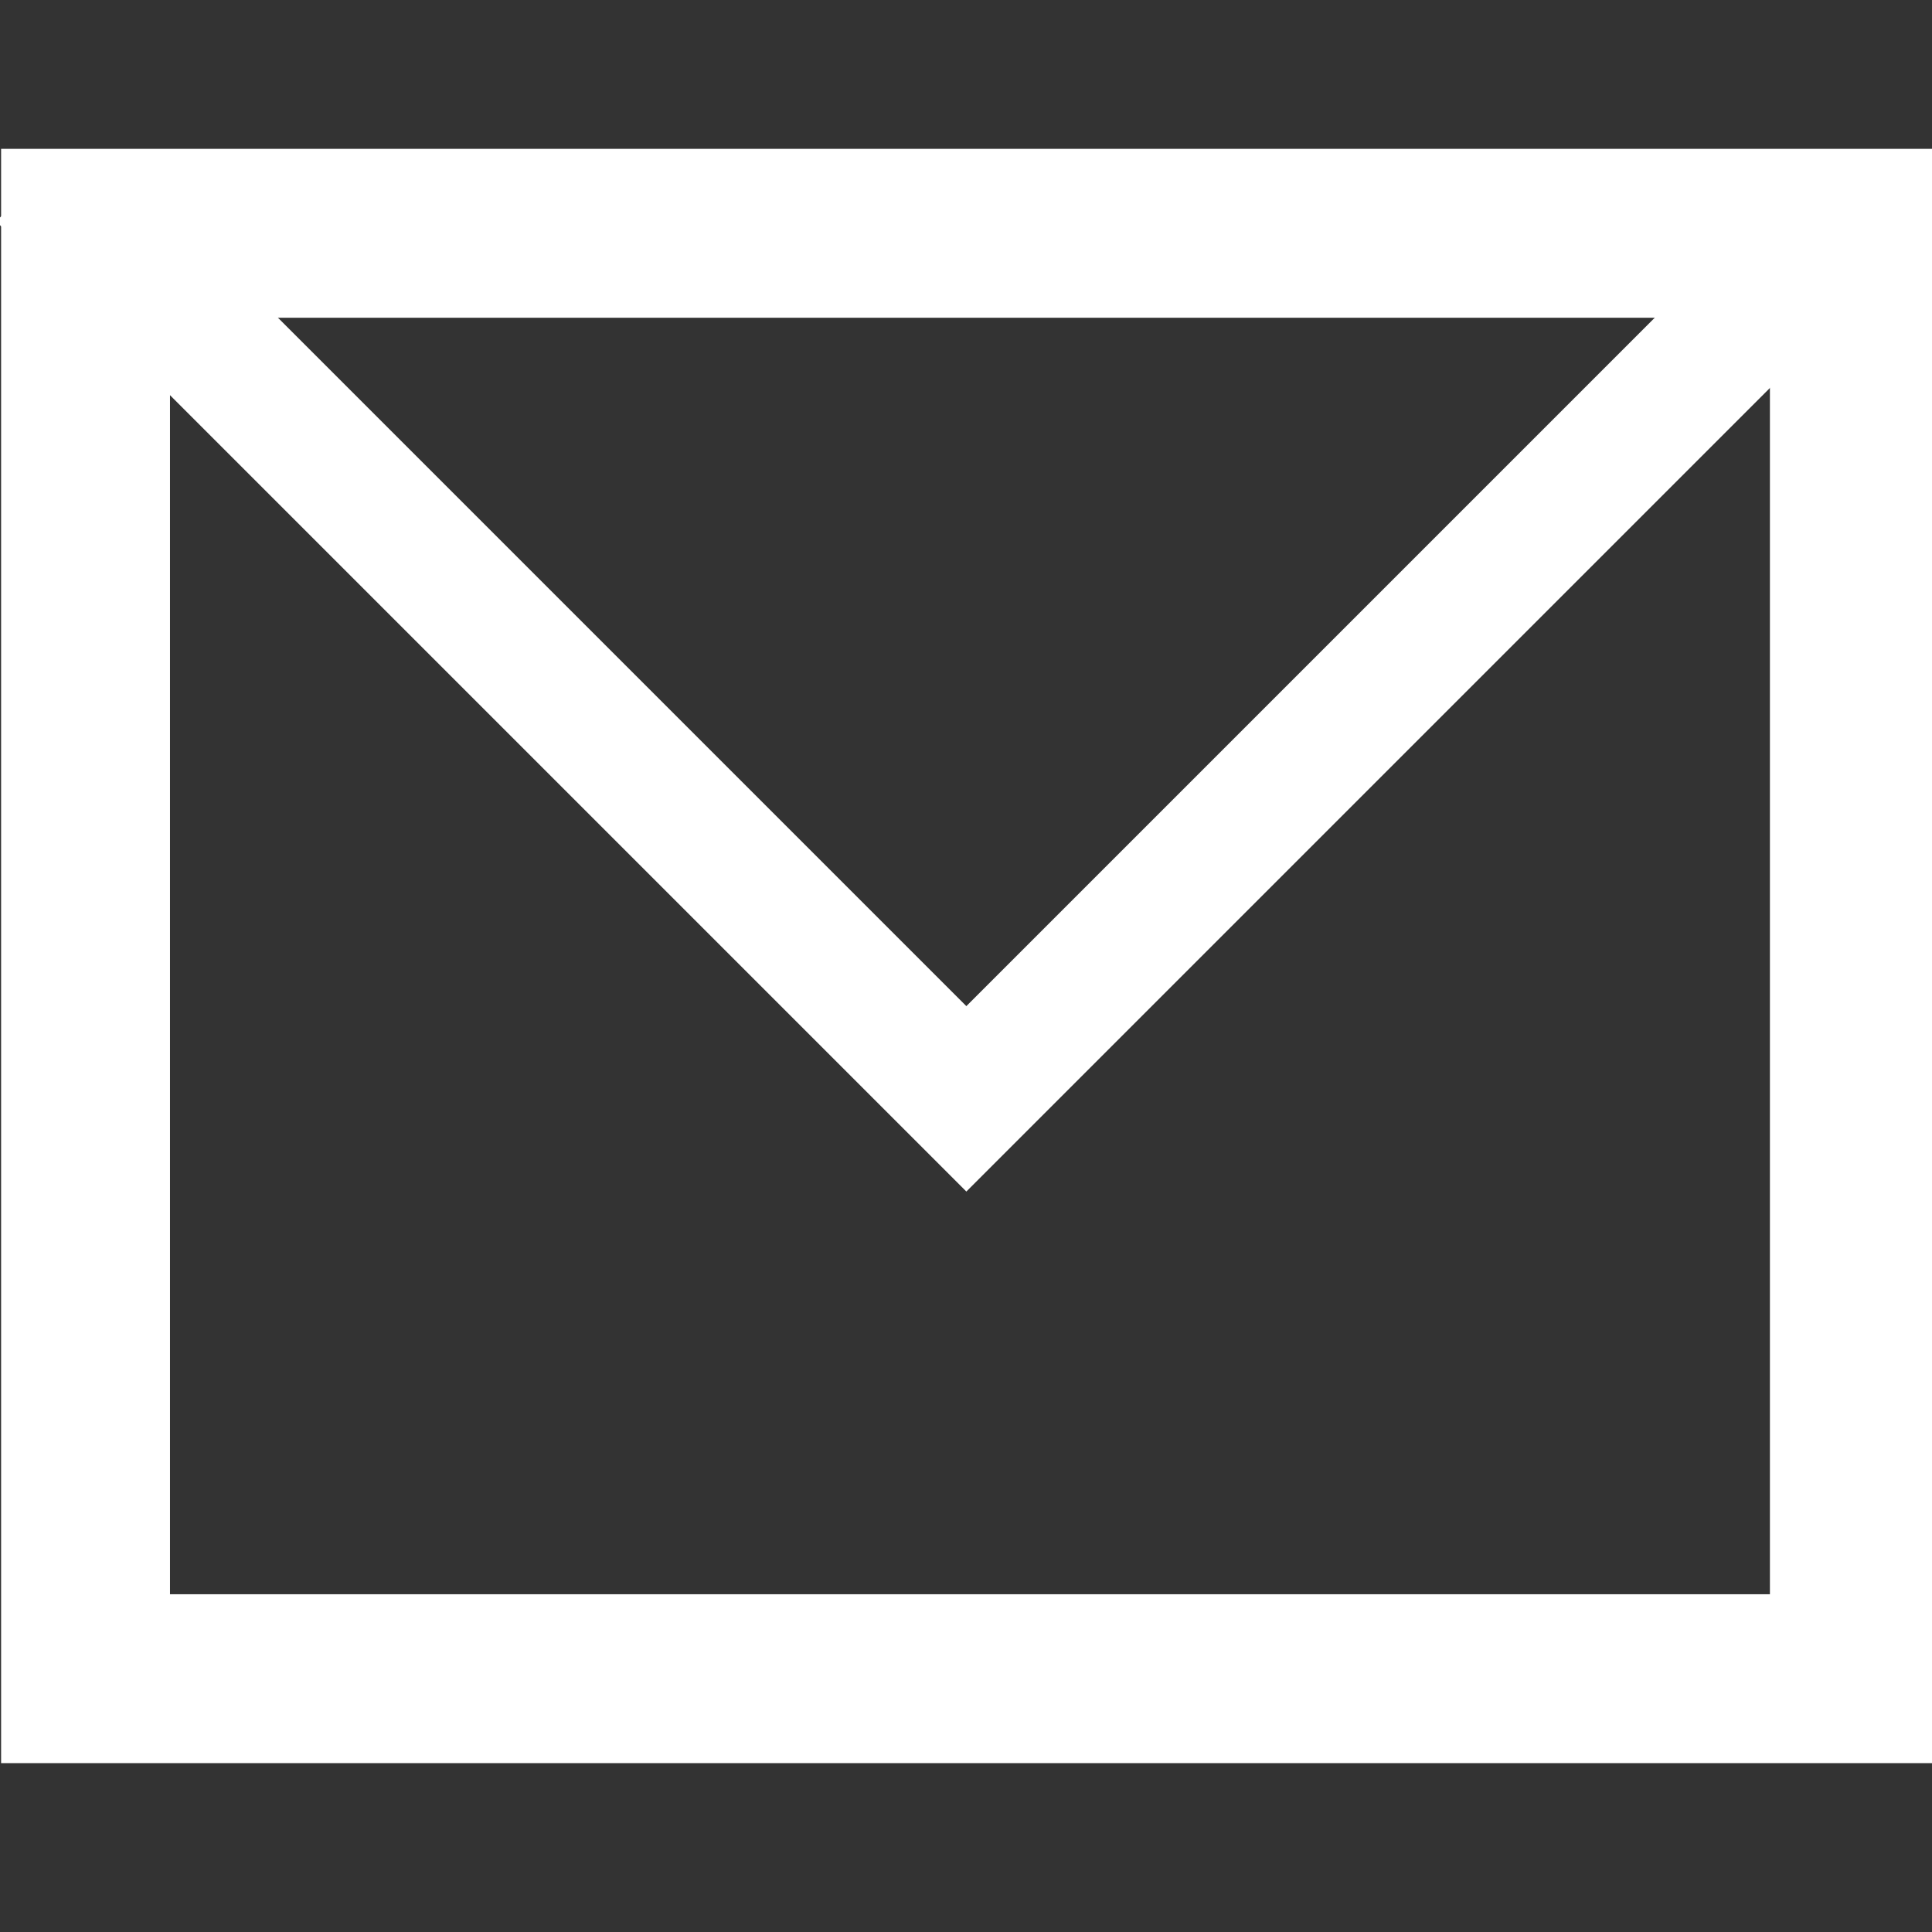 <?xml version="1.0" encoding="UTF-8" standalone="no"?>
<svg
   xmlns:dc="http://purl.org/dc/elements/1.1/"
   xmlns:cc="http://creativecommons.org/ns#"
   xmlns:rdf="http://www.w3.org/1999/02/22-rdf-syntax-ns#"
   xmlns:svg="http://www.w3.org/2000/svg"
   xmlns="http://www.w3.org/2000/svg"
   xmlns:sodipodi="http://sodipodi.sourceforge.net/DTD/sodipodi-0.dtd"
   xmlns:inkscape="http://www.inkscape.org/namespaces/inkscape"
   width="34.169"
   height="34.169"
   id="svg2"
   version="1.1"
   inkscape:version="0.91 r13725"
   sodipodi:docname="mail.svg">
  <rect width="100%" height="100%" fill="#333333" stroke="none"/>
  <defs
     id="defs22">
    <clipPath
       clipPathUnits="userSpaceOnUse"
       id="clipPath4182">
      <rect
         style="fill:#550000;fill-opacity:1"
         id="rect4184"
         width="65.89"
         height="39.089"
         x="257.873"
         y="160.834" />
    </clipPath>
    <clipPath
       clipPathUnits="userSpaceOnUse"
       id="clipPath4211">
      <rect
         style="fill:#f9f6de;fill-opacity:1;stroke:none;stroke-width:2.987;stroke-miterlimit:4;stroke-dasharray:none;stroke-opacity:0"
         id="rect4213"
         width="47.352"
         height="24.153"
         x="265.765"
         y="160.781"
         transform="matrix(0.707,-0.707,0.707,0.707,0,0)" />
    </clipPath>
  </defs>
  <sodipodi:namedview
     pagecolor="#ffffff"
     bordercolor="#666666"
     borderopacity="1"
     objecttolerance="10"
     gridtolerance="10"
     guidetolerance="10"
     inkscape:pageopacity="0"
     inkscape:pageshadow="2"
     inkscape:window-width="3200"
     inkscape:window-height="1745"
     id="namedview20"
     showgrid="false"
     inkscape:zoom="18.88"
     inkscape:cx="15.482099"
     inkscape:cy="26.709459"
     inkscape:window-x="0"
     inkscape:window-y="55"
     inkscape:window-maximized="1"
     inkscape:current-layer="svg_7"
     fit-margin-top="0"
     fit-margin-left="0"
     fit-margin-right="0"
     fit-margin-bottom="0" />
  <!-- Created with Method Draw - http://github.com/duopixel/Method-Draw/ -->
  <g
     id="g12"
     style="fill:#666666"
     transform="translate(-272.915,-182.916)">
    <title
       id="title14">Layer 1</title>
    <g
       stroke="null"
       id="svg_7"
       style="fill:#666666">
      <rect
         style="fill:none;fill-opacity:1;stroke:#ffffff;stroke-width:2.987;stroke-miterlimit:4;stroke-dasharray:none;stroke-opacity:1"
         id="rect4188"
         width="31.283"
         height="25.563"
         x="274.428"
         y="187.042" />
      <rect
         style="fill:none;fill-opacity:1;stroke:#ffffff;stroke-width:2.319;stroke-miterlimit:4;stroke-dasharray:none;stroke-opacity:1"
         id="rect4188-7"
         width="21.951"
         height="21.951"
         x="307.862"
         y="-102.33"
         transform="matrix(0.707,0.707,-0.707,0.707,0,26)"
         clip-path="url(#clipPath4211)" />
    </g>
  </g>
</svg>
